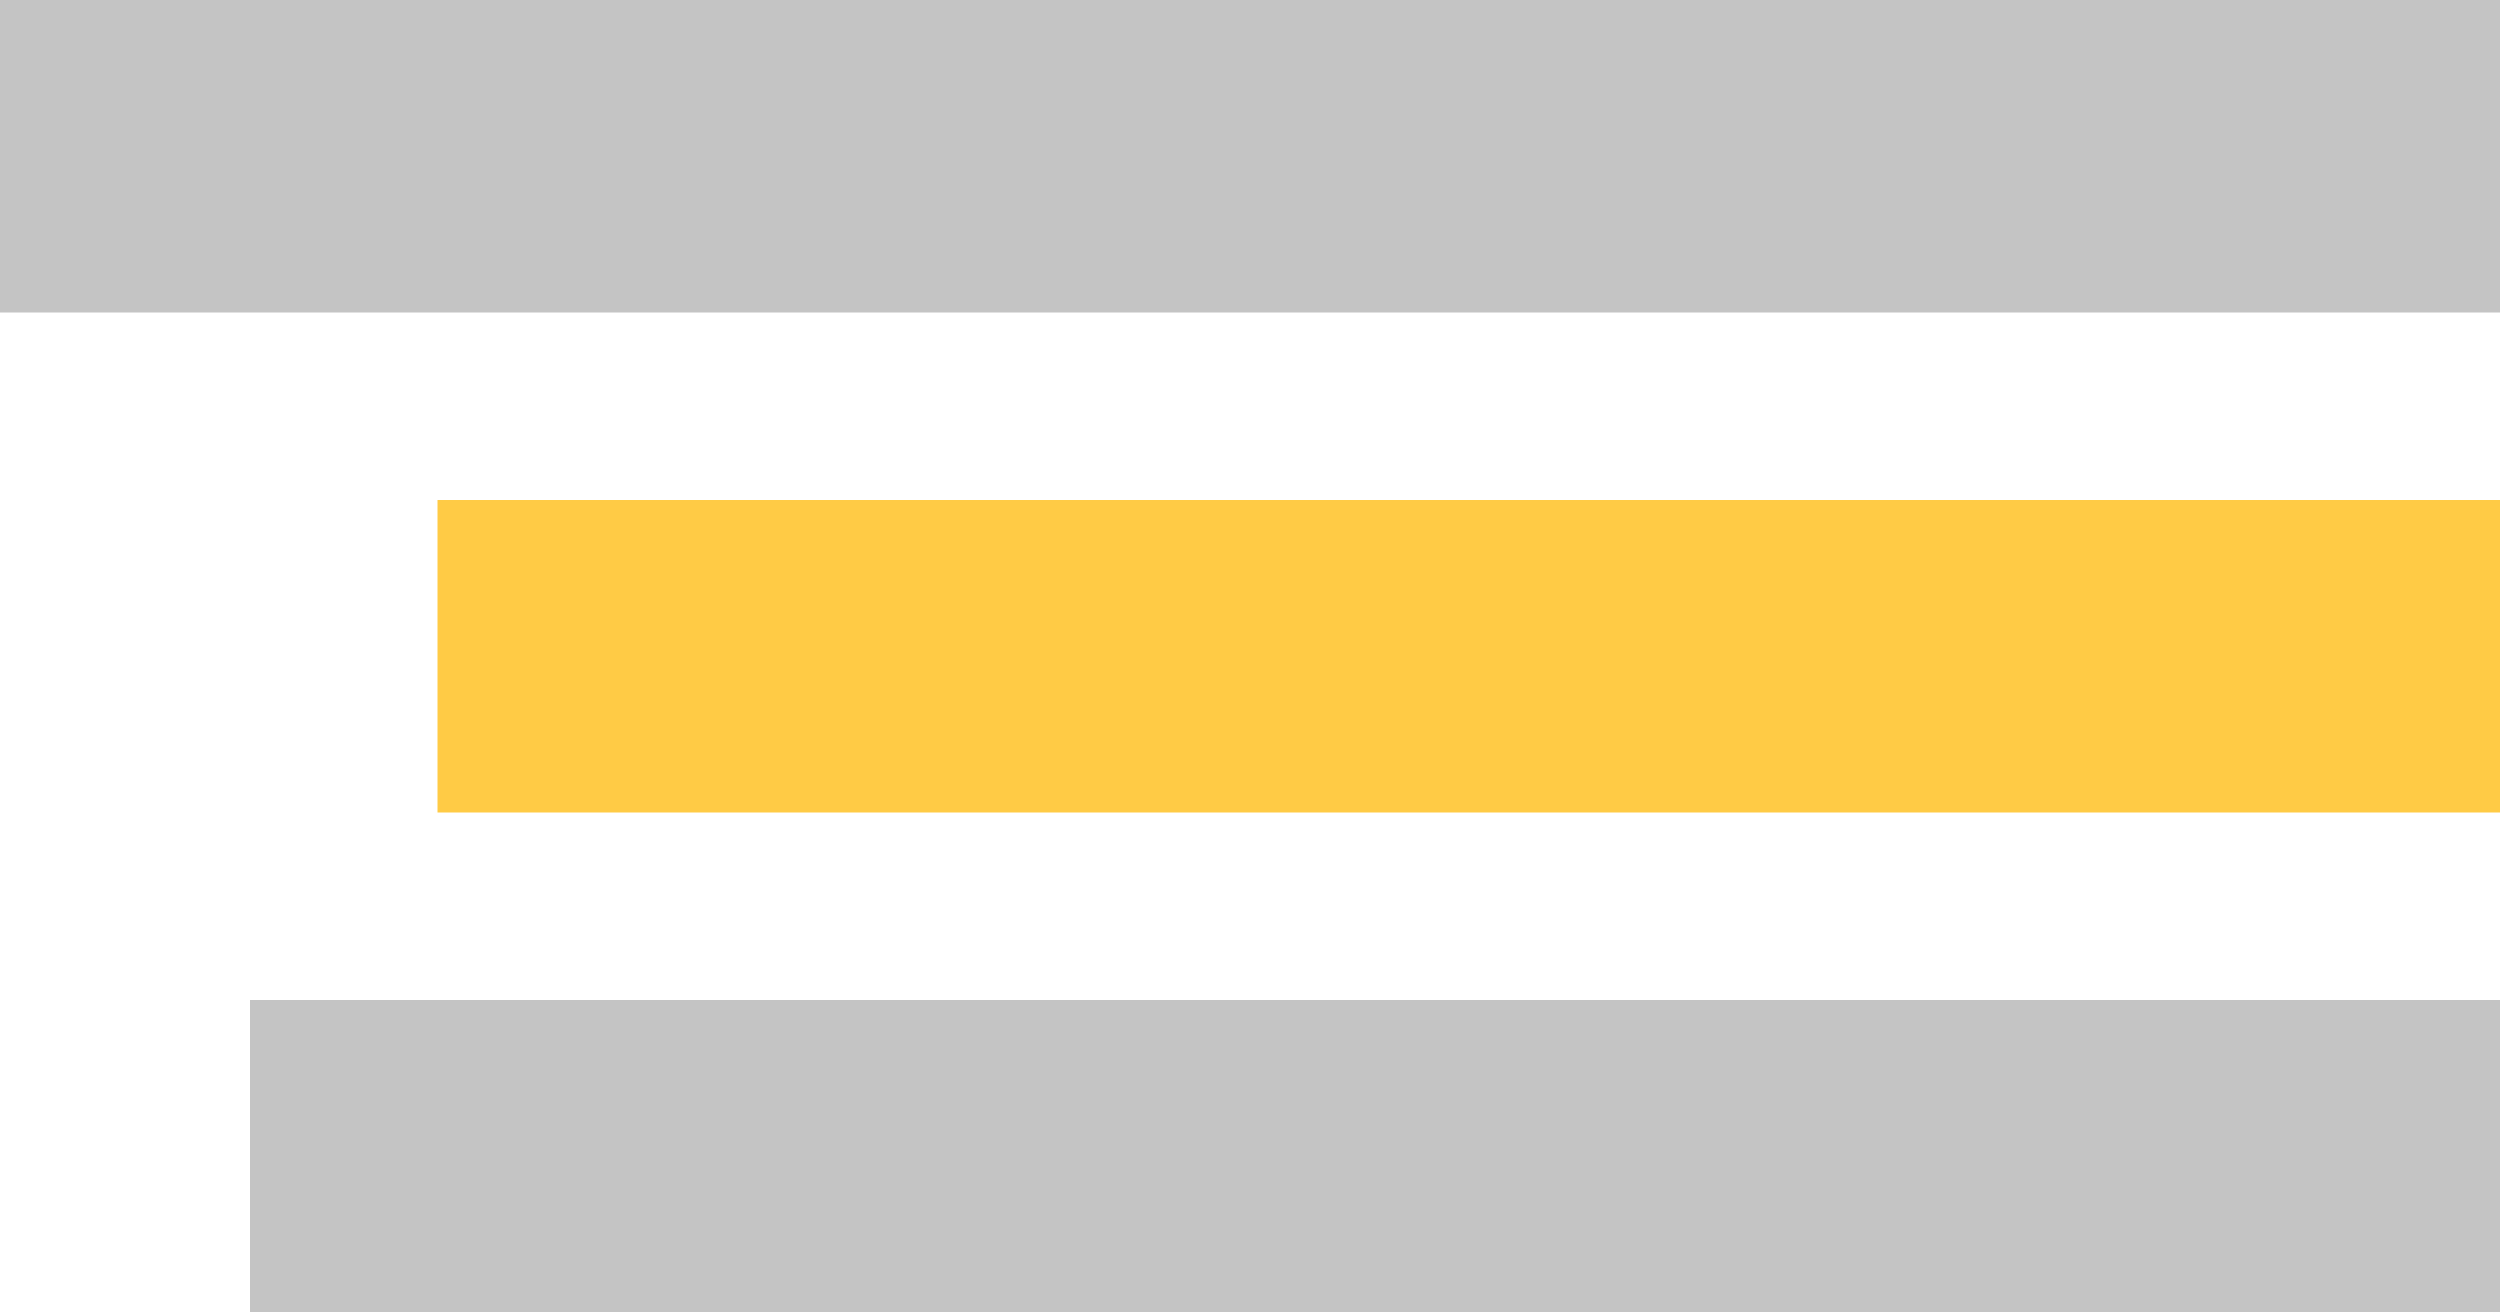 <svg width="40" height="21" viewBox="0 0 40 21" fill="none" xmlns="http://www.w3.org/2000/svg">
<rect width="40" height="5" transform="matrix(-1 0 0 1 40 0)" fill="#C4C4C4"/>
<rect width="33" height="5" transform="matrix(-1 0 0 1 40 8)" fill="#FFCB45"/>
<rect width="36" height="5" transform="matrix(-1 0 0 1 40 16)" fill="#C4C4C4"/>
</svg>
